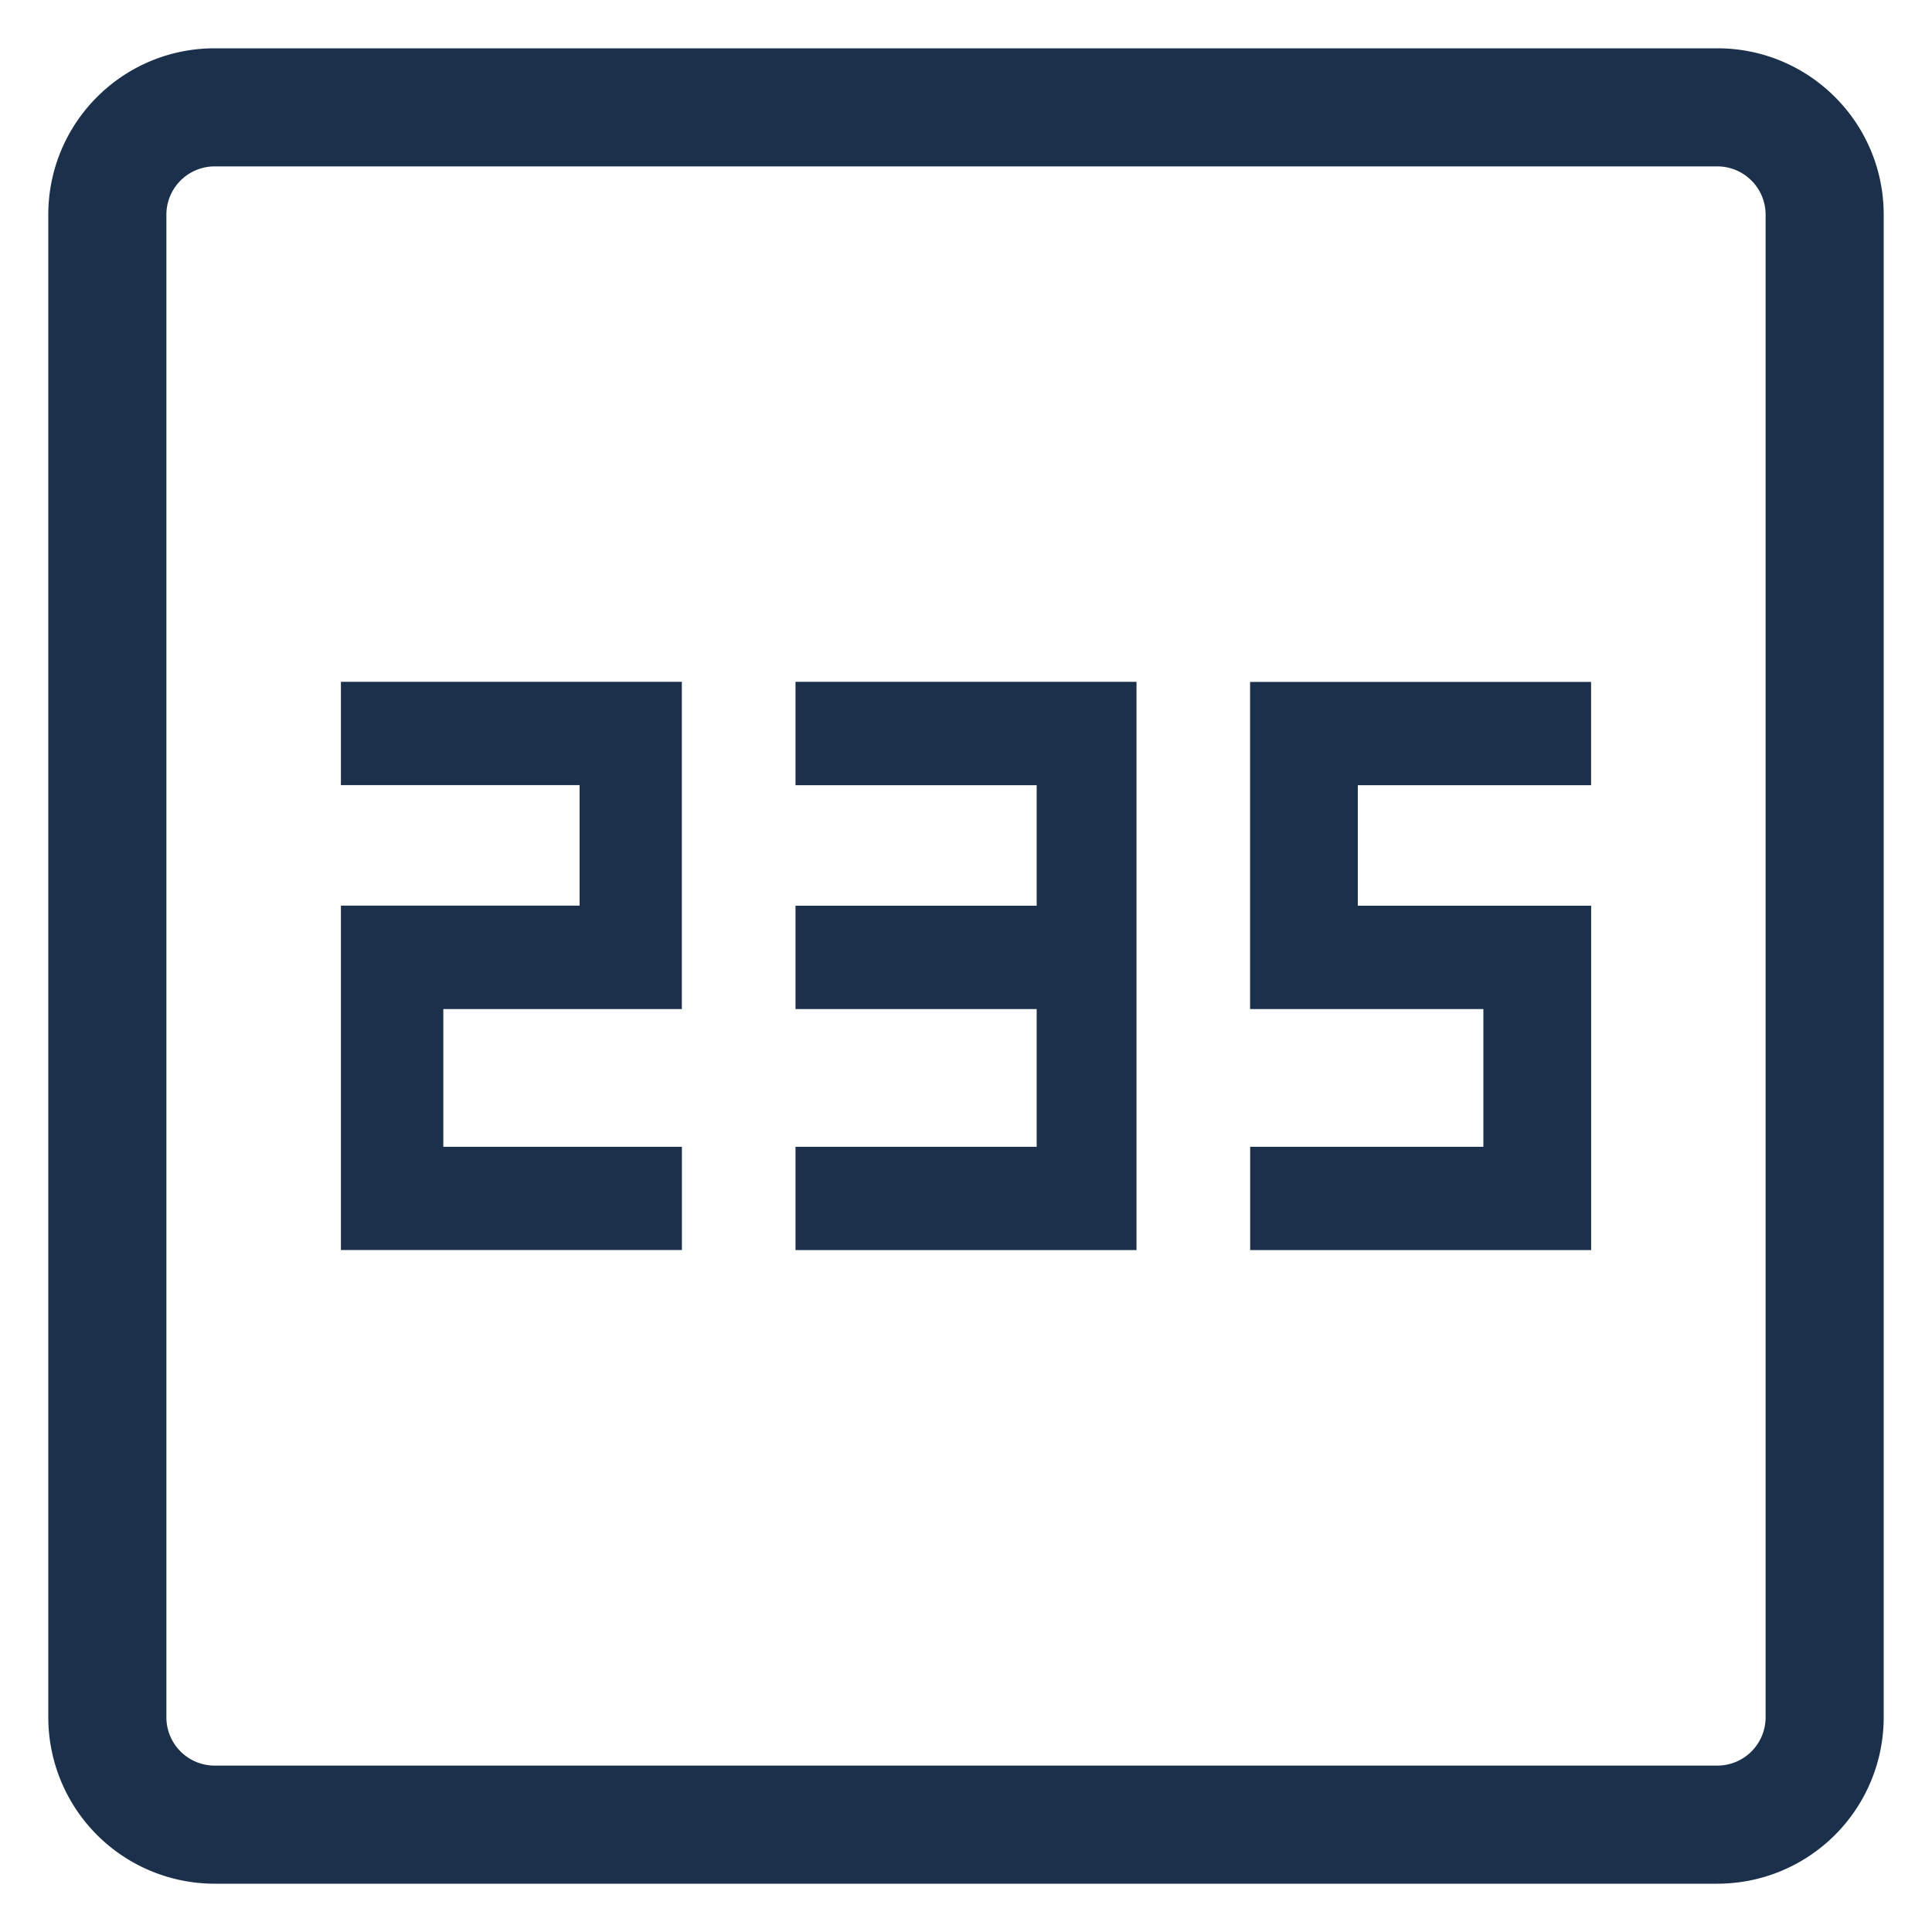 <svg width="24" height="24" fill="none" xmlns="http://www.w3.org/2000/svg"><path fill-rule="evenodd" clip-rule="evenodd" d="M.6 2.667C.6 1.525 1.525.6 2.667.6h18.666c1.142 0 2.067.925 2.067 2.067v18.666a2.067 2.067 0 01-2.067 2.067H2.667A2.067 2.067 0 01.6 21.333V2.667zm2.067-.6a.6.6 0 00-.6.6v18.666a.6.6 0 00.6.6h18.666a.6.6 0 00.6-.6V2.667a.6.6 0 00-.6-.6H2.667z" fill="#1B314B"/><path d="M14.118 8.47H9.882v1.284h2.996v1.497H9.882v1.284h2.996v1.711H9.882v1.283h4.236V8.471zM8.47 14.246H5.507v-1.711H8.47V8.47H4.235v1.283H7.2v1.497H4.235v4.278h4.236v-1.283zm11.295-2.995h-2.898V9.754h2.898V8.471h-4.236v4.064h2.898v1.711H15.53v1.283h4.236v-4.278z" fill="#1B314B"/></svg>